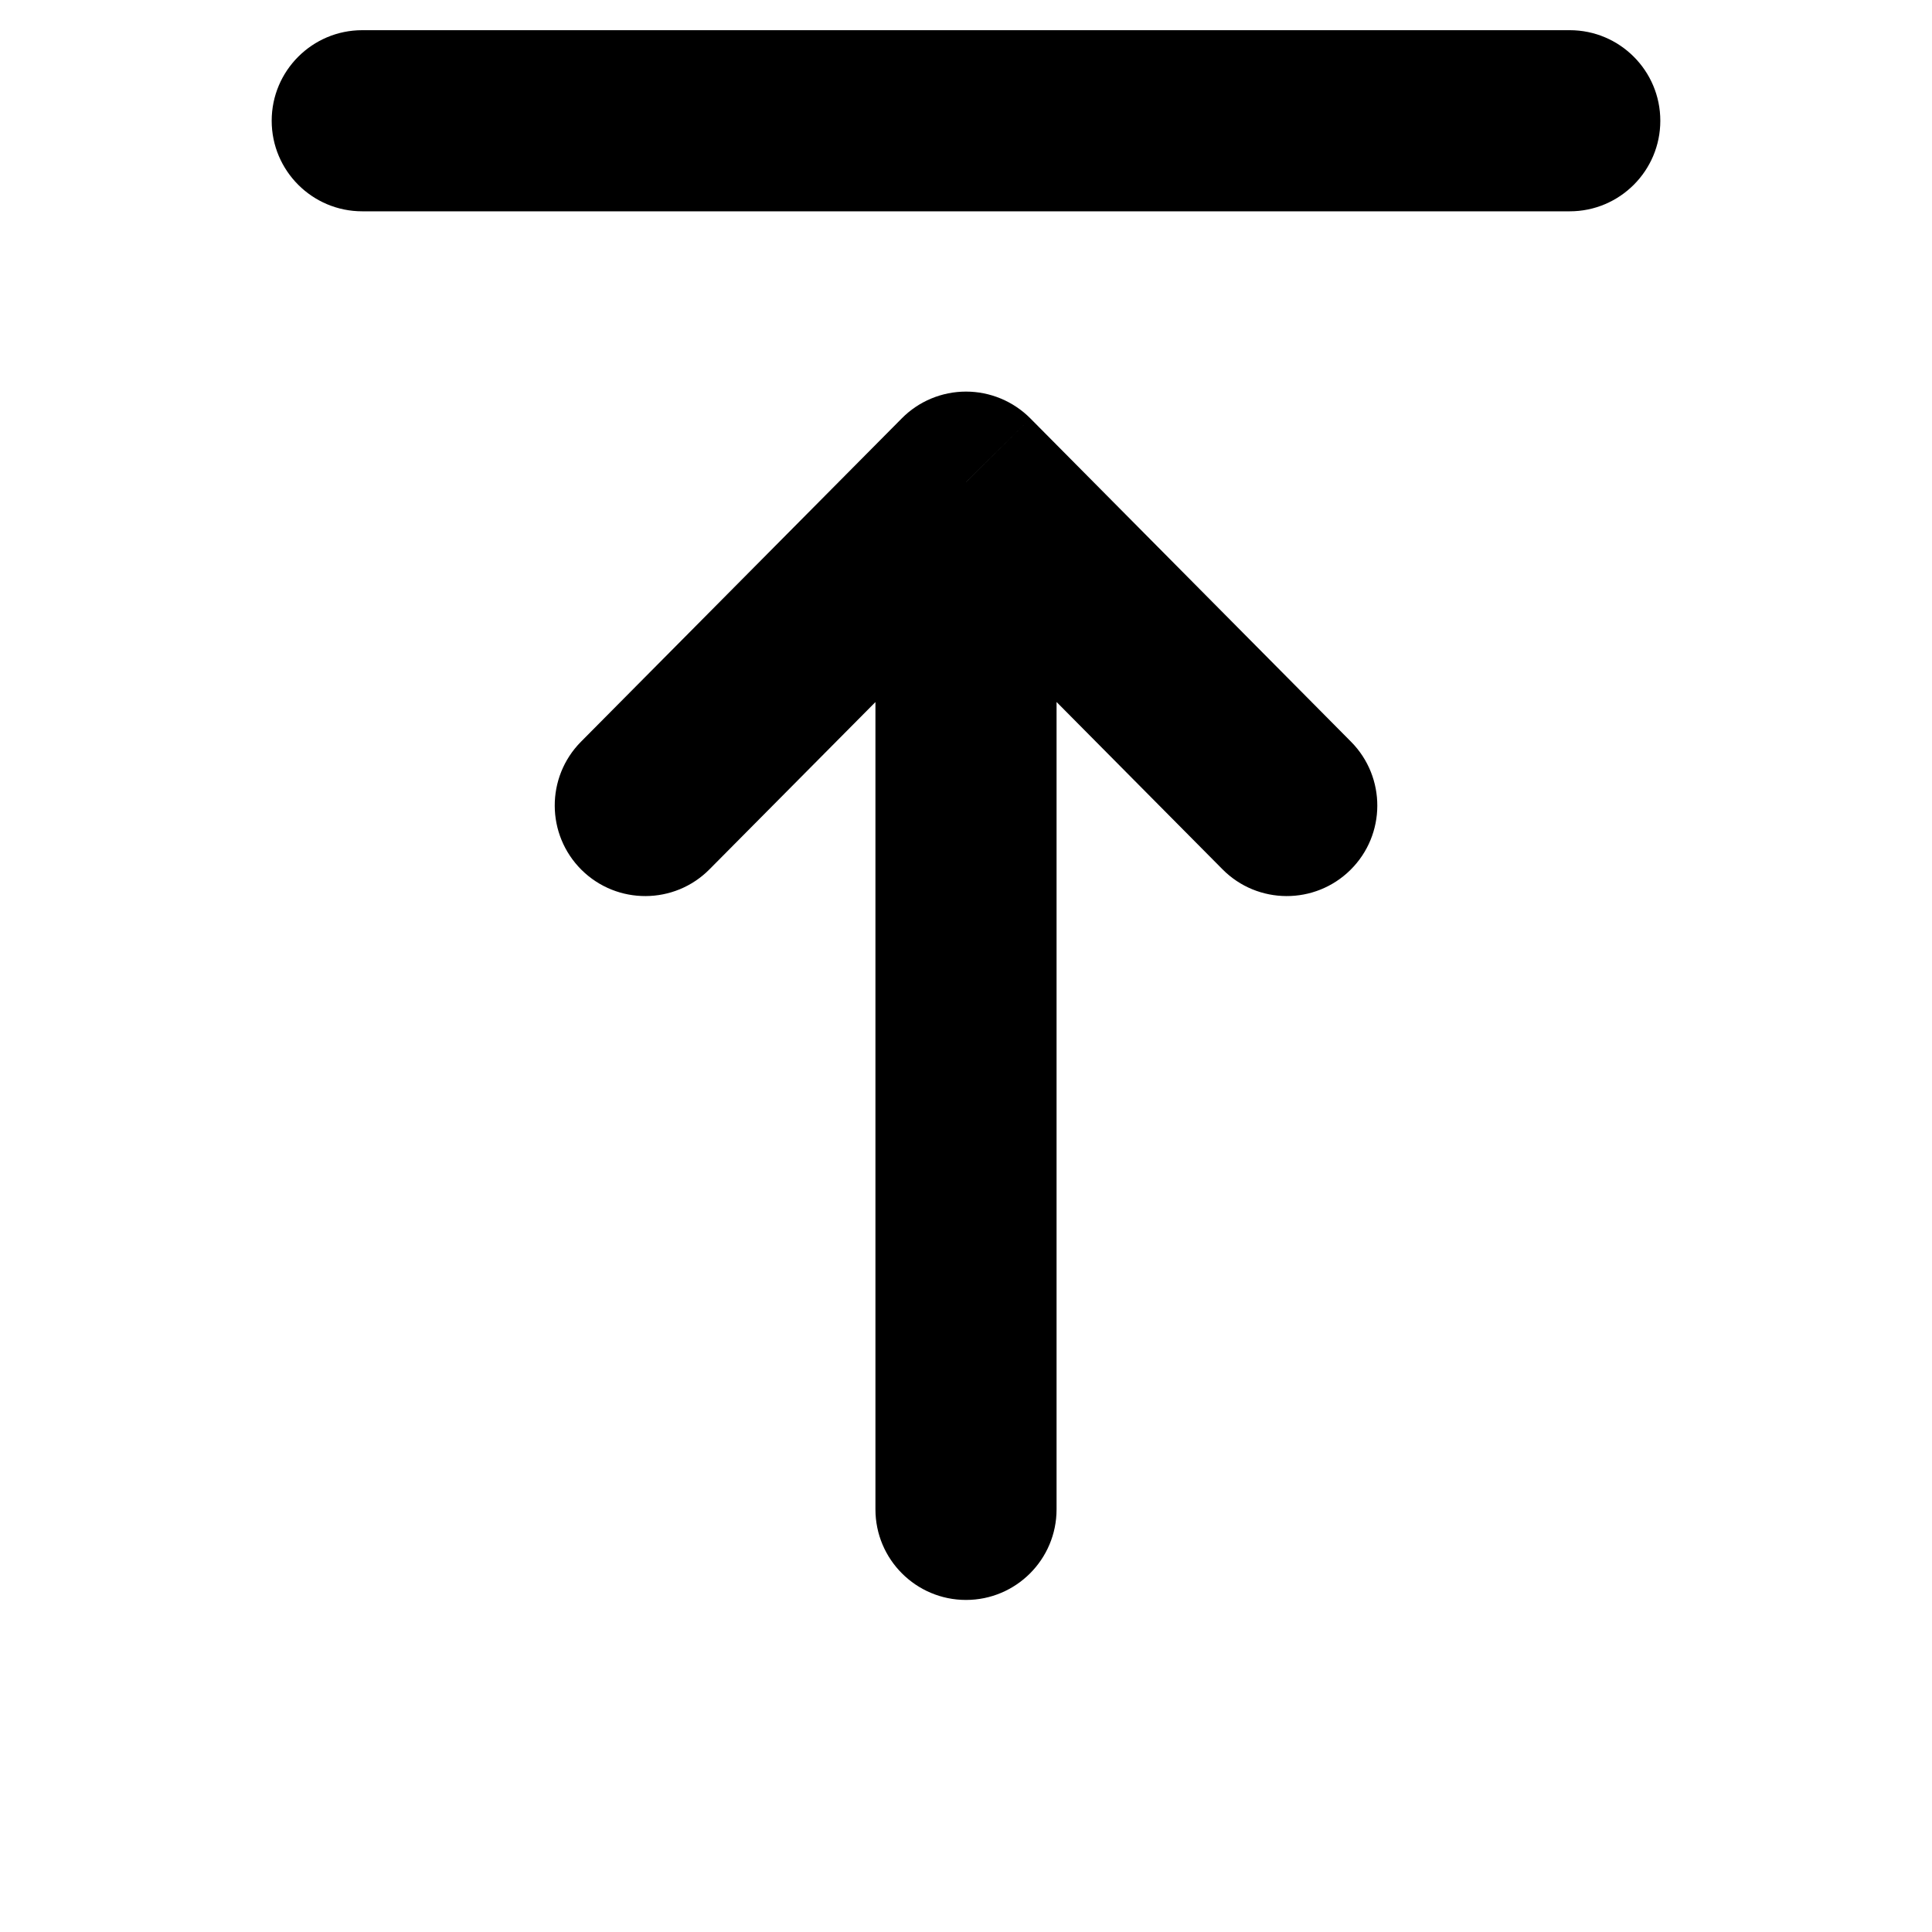 <svg width="16" height="16" viewBox="0 0 16 16" fill="none" xmlns="http://www.w3.org/2000/svg">
<path d="M4.811 6.143C4.52 6.437 4.522 6.912 4.816 7.204C5.11 7.495 5.585 7.493 5.876 7.199L4.811 6.143ZM8 3.993L8.533 3.465C8.392 3.323 8.2 3.243 8 3.243C7.8 3.243 7.608 3.323 7.468 3.465L8 3.993ZM10.124 7.199C10.415 7.493 10.89 7.495 11.184 7.204C11.479 6.912 11.48 6.437 11.189 6.143L10.124 7.199ZM7.25 12.5C7.25 12.914 7.586 13.25 8 13.25C8.414 13.25 8.75 12.914 8.75 12.5H7.25ZM3 0.25C2.586 0.25 2.25 0.586 2.25 1C2.25 1.414 2.586 1.75 3 1.75V0.25ZM13 1.75C13.414 1.75 13.75 1.414 13.75 1C13.75 0.586 13.414 0.25 13 0.25V1.75ZM5.876 7.199L8.533 4.521L7.468 3.465L4.811 6.143L5.876 7.199ZM7.468 4.521L10.124 7.199L11.189 6.143L8.533 3.465L7.468 4.521ZM8.75 12.5V3.993H7.25V12.5H8.75ZM3 1.75H13V0.25H3V1.75Z" fill="black"/>
</svg>
